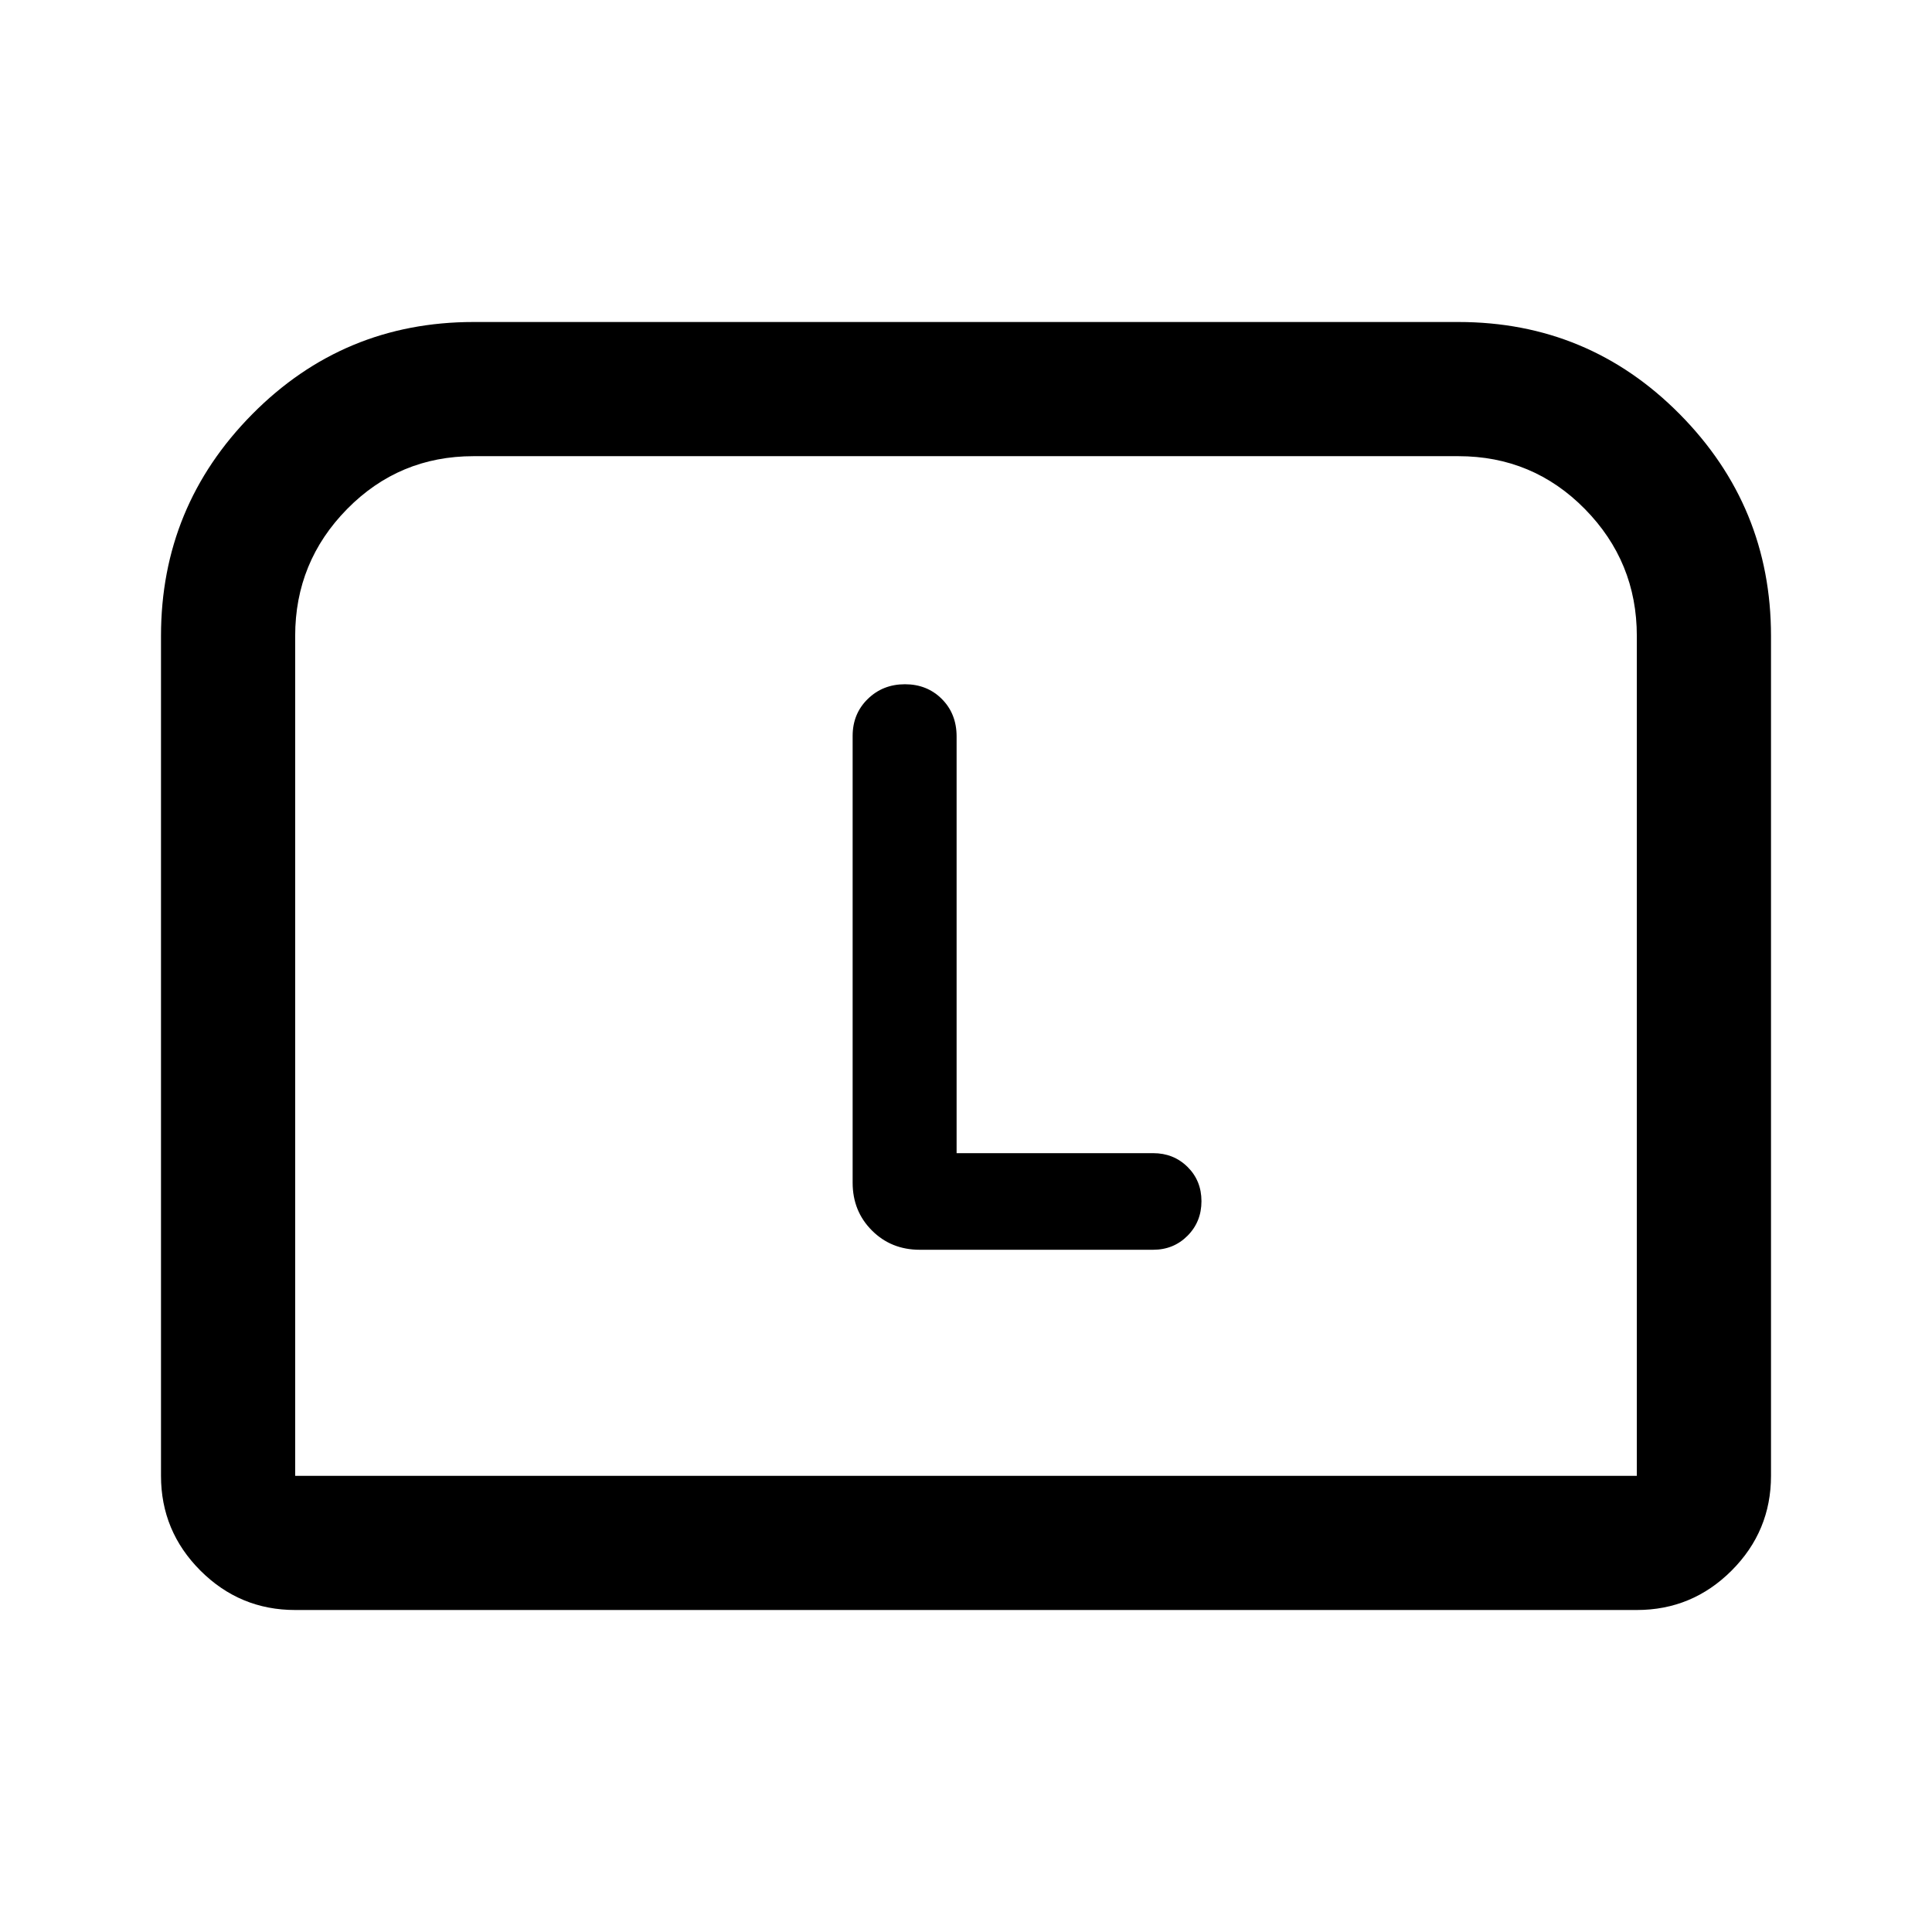 <svg xmlns="http://www.w3.org/2000/svg" height="40" viewBox="0 -960 960 960" width="40"><path d="M80-226.67V-644q0-64.35 45.33-110.18 45.34-45.82 110-45.82h489.34q64.66 0 110 45.82Q880-708.35 880-644v417.33q0 27.5-19.58 47.09Q840.83-160 813.33-160H146.67q-27.5 0-47.09-19.58Q80-199.17 80-226.67Zm66.67 0h666.66V-644q0-36.85-25.83-63.09-25.83-26.24-62.83-26.24H235.33q-37 0-62.83 26.24T146.67-644v417.33Zm0 0H813.33 146.67ZM475.33-387v-207.06q0-11.27-7.33-18.61-7.33-7.33-18.33-7.33-11 0-18.5 7.33-7.5 7.34-7.5 18.34v222q0 14.16 9.58 23.75Q442.83-339 457-339h116q10.15 0 17.08-6.96 6.92-6.96 6.92-17.17 0-10.2-6.92-17.04Q583.15-387 573-387h-97.67Z"/></svg>